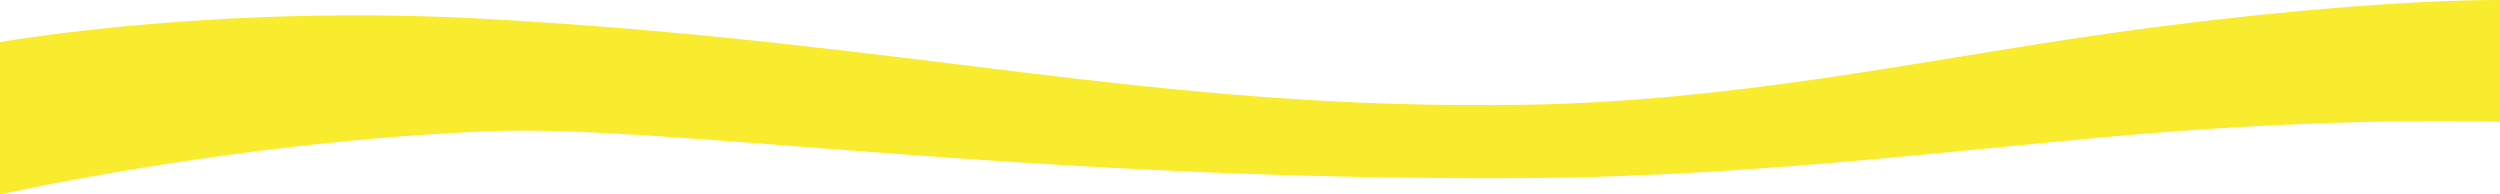 <?xml version="1.0" encoding="utf-8"?>
<svg version="1.1" id="Layer_1" xmlns="http://www.w3.org/2000/svg" xmlns:xlink="http://www.w3.org/1999/xlink" x="0px" y="0px"
     width="1067px" height="83px" viewBox="228 355 1067 83" style="enable-background:new 228 355 1067 83;" xml:space="preserve">
<style type="text/css">
    .st0{fill:none;enable-background:new    ;}
    .st1{fill:#F9EB2D;}
</style>
<path class="st0" d="z"/>
<path id="path3" class="st1" d="M228,373c0,0,90.7-16.3,206.2-10c184.2,10,286.3,39.4,445.8,36.7c86.2-1.5,165.9-18.3,236.2-28.7
    c75.9-11.2,140.6-16,178.8-16v52c0,0-57.9-2-138.1,4c-77,5.7-174.2,19.4-277.3,20c-214.3,1.3-367.3-23-442.7-20
    C328.2,415.3,228,438,228,438V373z"/>
</svg>
